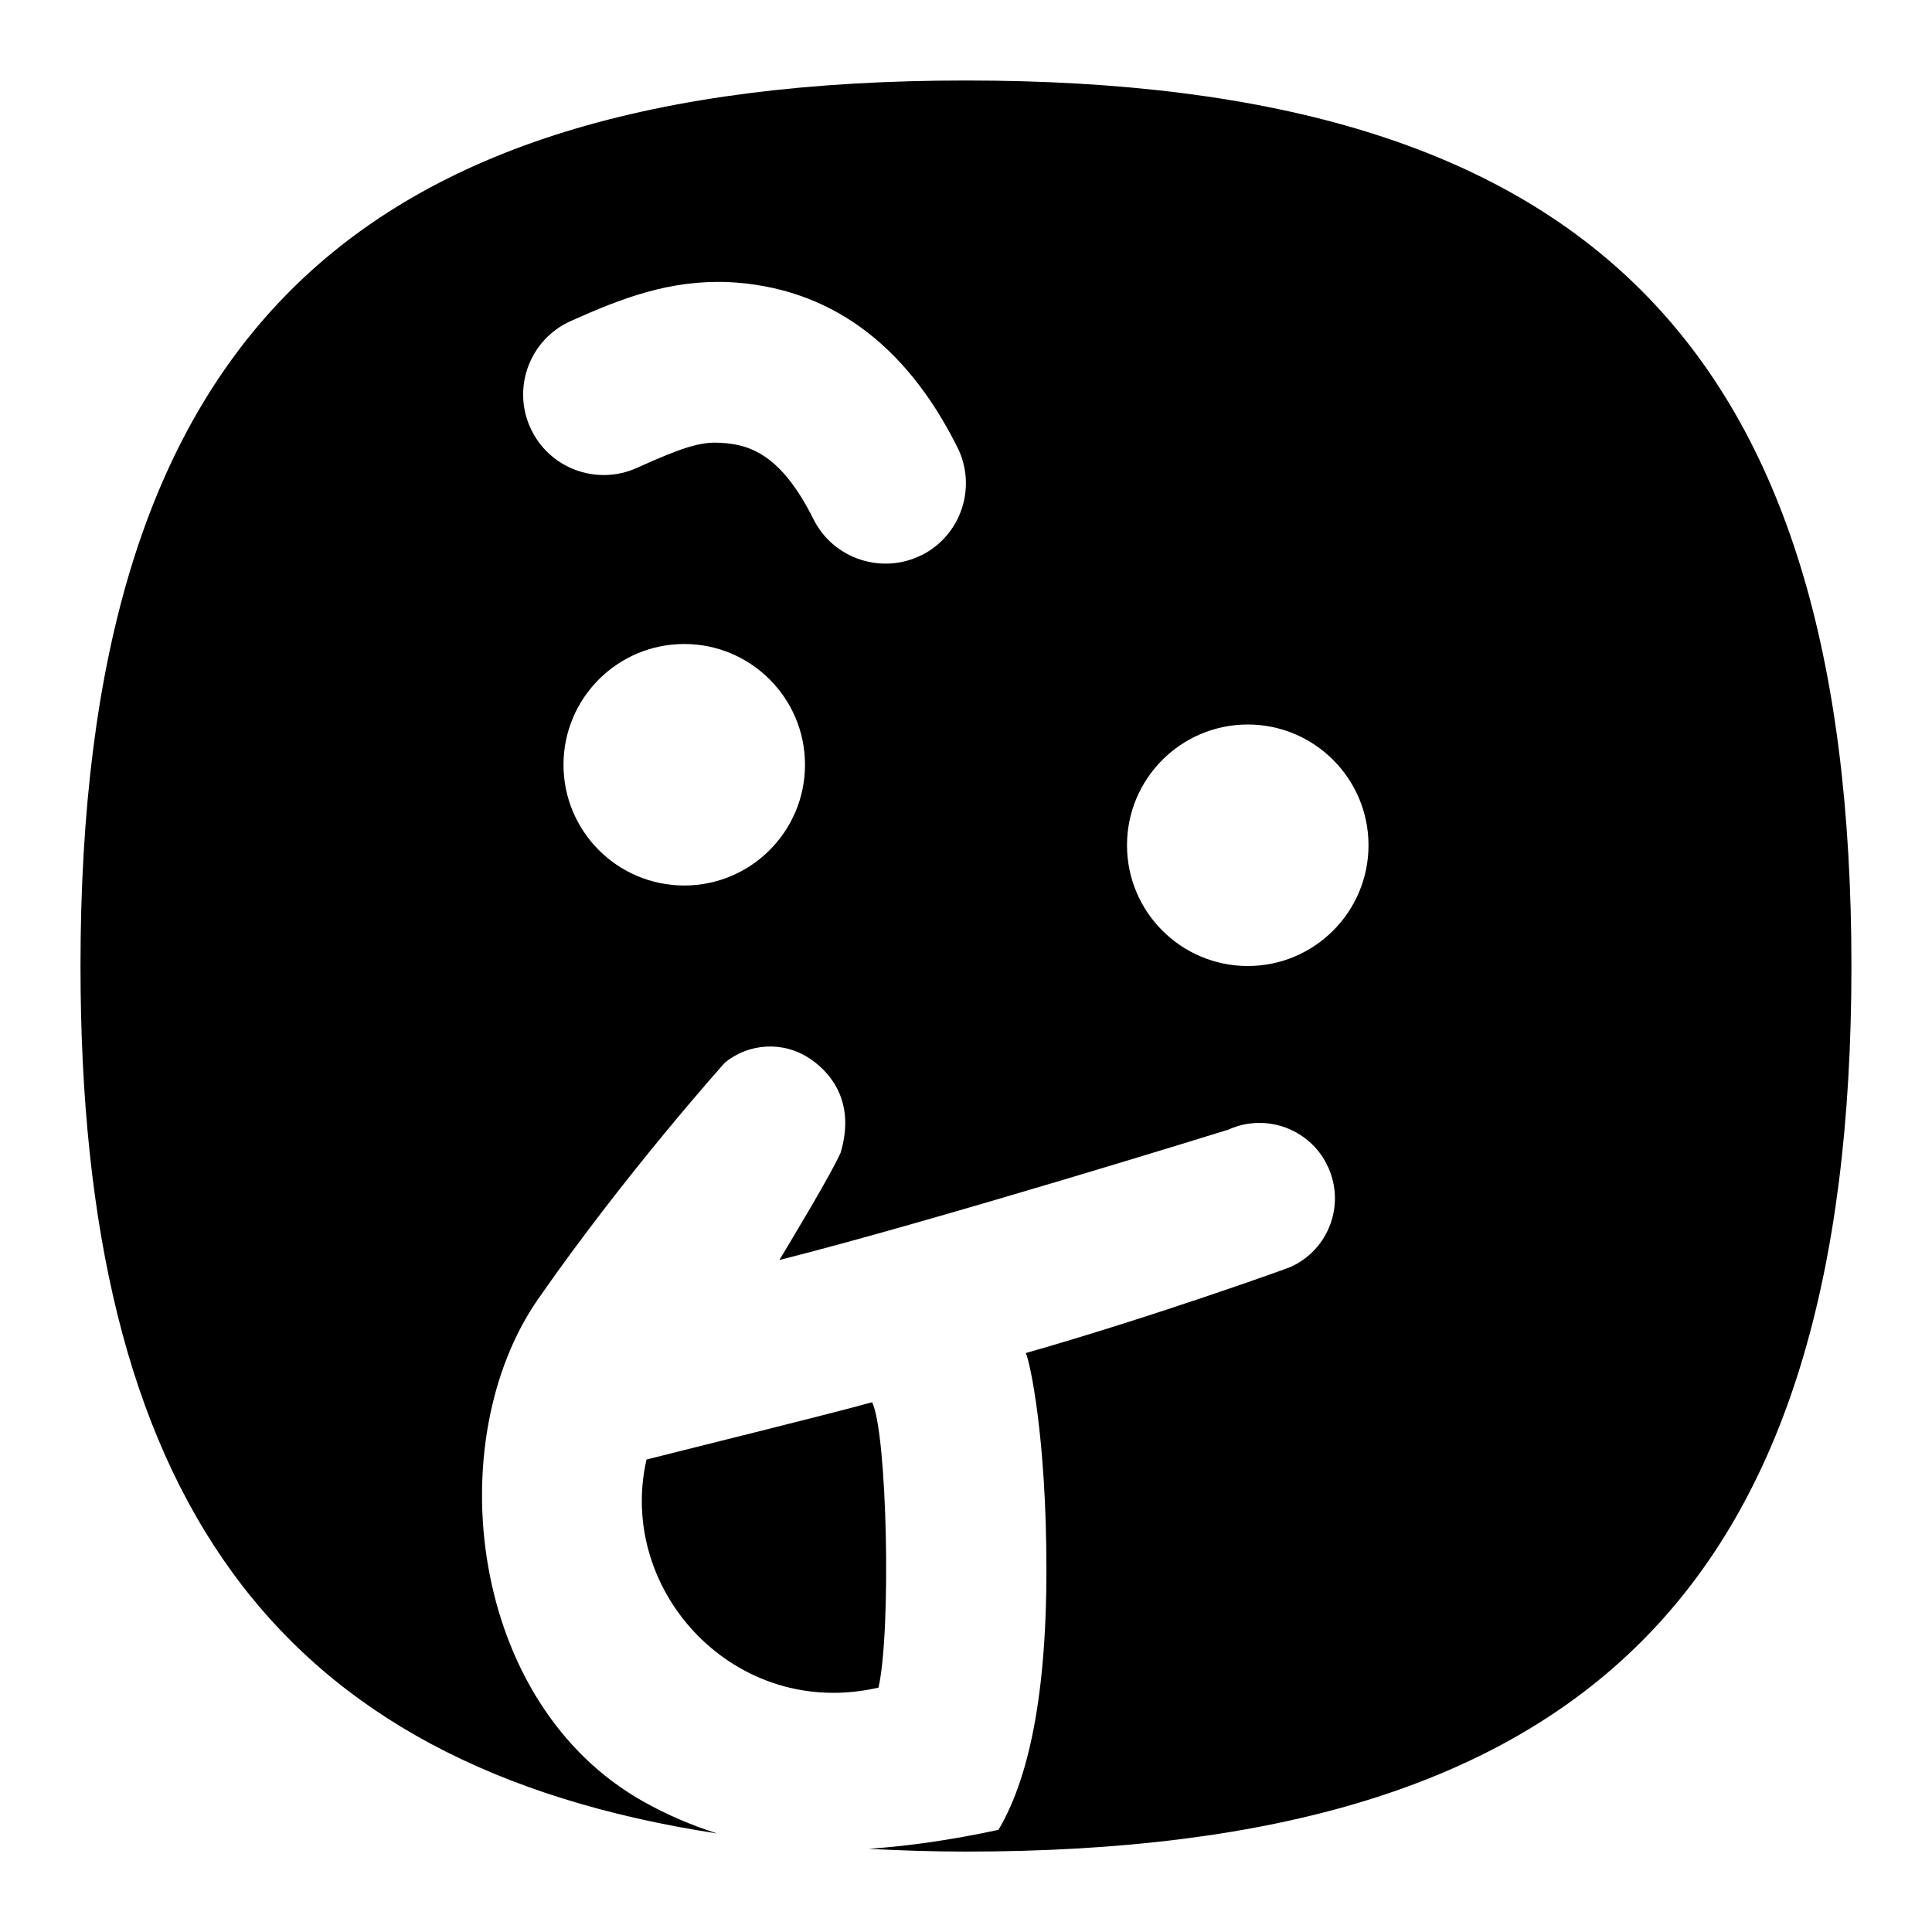 <svg id="Layer_1" viewBox="0 0 24 24" xmlns="http://www.w3.org/2000/svg" data-name="Layer 1"><path d="m12 1c-7.71 0-11 3.29-11 11 0 6.583 2.409 9.934 7.909 10.776-.32-.102-.621-.231-.909-.392-2.183-1.218-2.538-4.487-1.316-6.246 1.087-1.564 2.323-2.94 2.323-2.94.296-.24.725-.27 1.057-.045.32.217.548.602.378 1.167-.113.257-.591 1.051-.76 1.332 1.879-.472 5.568-1.615 5.579-1.62.471-.212 1.026-.003 1.238.468.214.47.005 1.025-.466 1.238-.053.024-1.737.628-3.29 1.07.051.109.256 1.038.256 2.692 0 1.712-.264 2.672-.596 3.231-.609.131-1.129.202-1.614.236.392.02.792.034 1.21.034 7.71 0 11-3.29 11-11s-3.289-11.001-10.999-11.001zm-3.5 10c-.828 0-1.5-.672-1.5-1.5s.672-1.5 1.5-1.5 1.5.672 1.5 1.5-.672 1.5-1.5 1.5zm2.947-4.104c-.484.244-1.094.052-1.342-.447-.401-.803-.792-.931-1.156-.948-.243-.018-.482.06-1.039.312-.503.226-1.096.003-1.323-.502-.227-.503-.002-1.096.501-1.322.638-.286 1.227-.513 1.961-.485 1.238.062 2.195.753 2.844 2.052.247.494.047 1.095-.447 1.342zm4.053 5.104c-.828 0-1.5-.672-1.5-1.5s.672-1.5 1.5-1.5 1.5.672 1.5 1.5-.672 1.5-1.5 1.5zm-4.666 5.419c.187.383.239 2.839.079 3.545-1.772.41-3.256-1.191-2.882-2.833.518-.132 2.307-.573 2.803-.712"/></svg>
